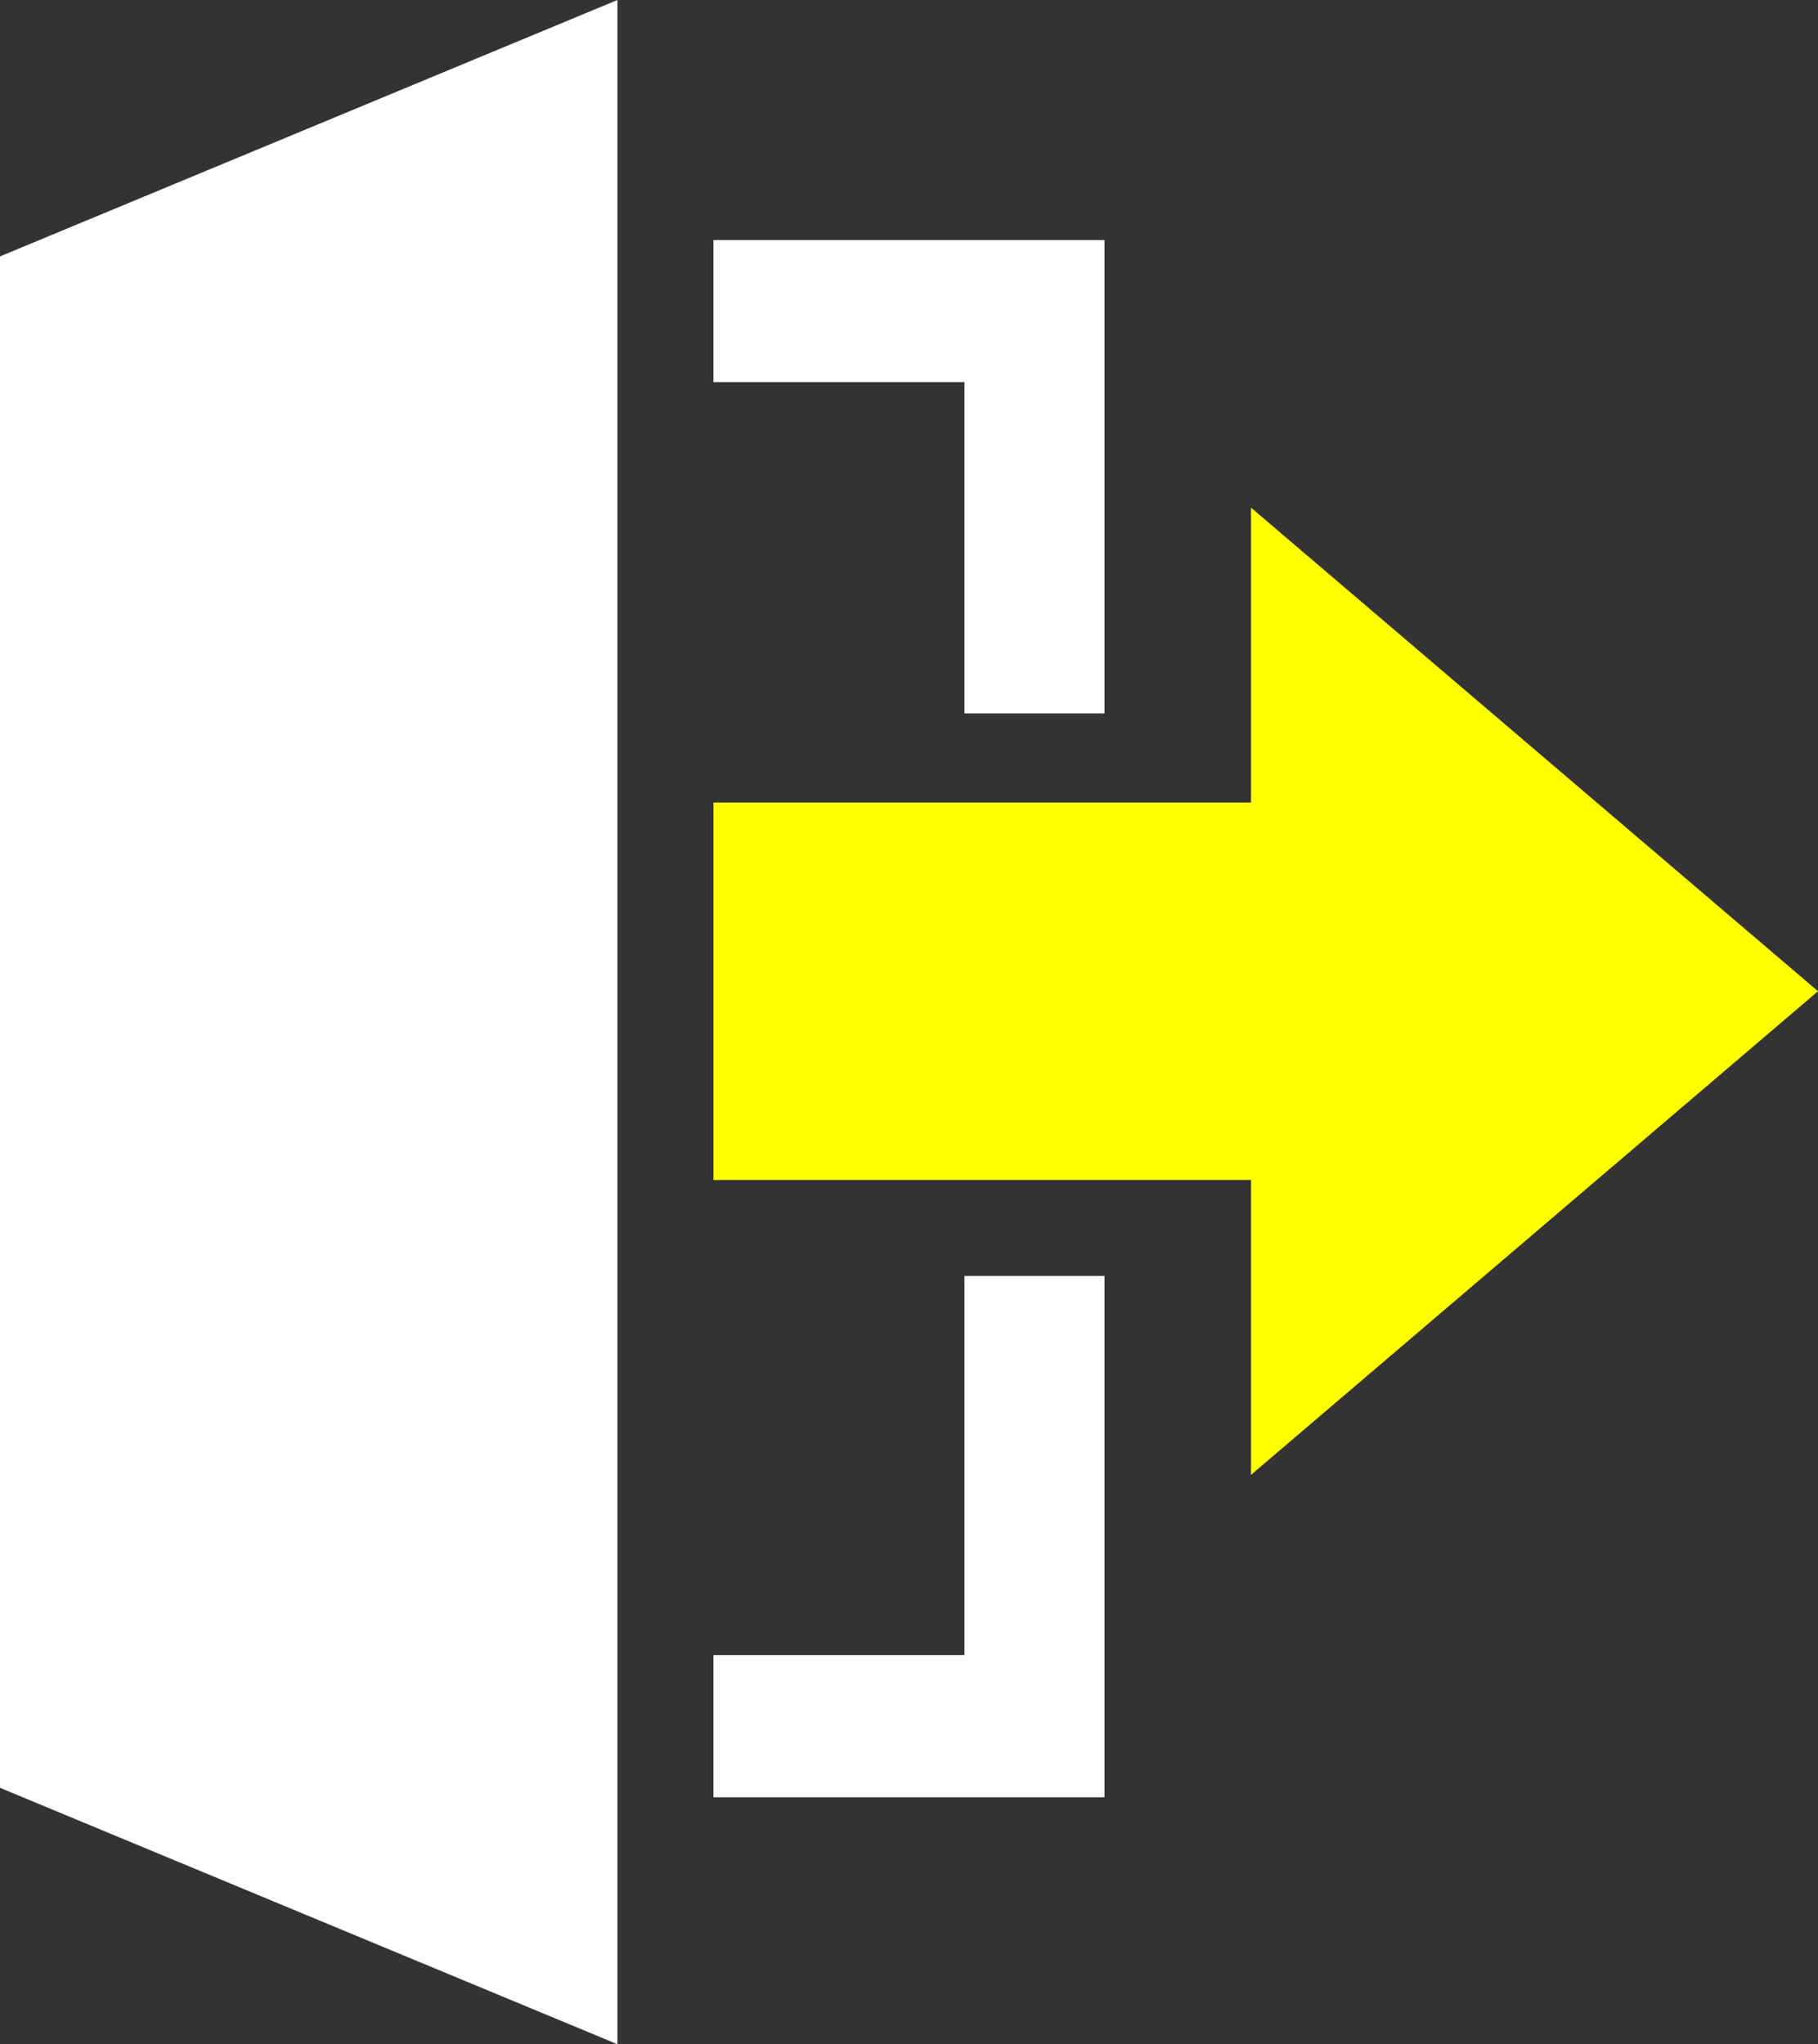 <svg width="265" height="298" xmlns="http://www.w3.org/2000/svg" xmlns:xlink="http://www.w3.org/1999/xlink" overflow="hidden"><rect width="100%" height="100%" fill="#333333" stroke="none"/><defs><clipPath id="clip0"><rect x="618" y="1449" width="265" height="298"/></clipPath></defs><g clip-path="url(#clip0)" transform="translate(-618 -1449)"><path d="M708 1747 618 1709.62 618 1486.38 708 1449 708 1747Z" fill="#FFFFFF" fill-rule="evenodd"/><path d="M800.353 1523 800.353 1565.99 722 1565.99 722 1621.01 800.353 1621.01 800.353 1664 883 1593.5 800.353 1523Z" fill="#FFFF00" fill-rule="evenodd"/><path d="M758.586 1553 779 1553 779 1484 722 1484 722 1504.7 758.586 1504.7 758.586 1553Z" fill="#FFFFFF" fill-rule="evenodd"/><path d="M758.586 1635 758.586 1690.27 722 1690.27 722 1711 779 1711 779 1635 758.586 1635Z" fill="#FFFFFF" fill-rule="evenodd"/></g></svg>